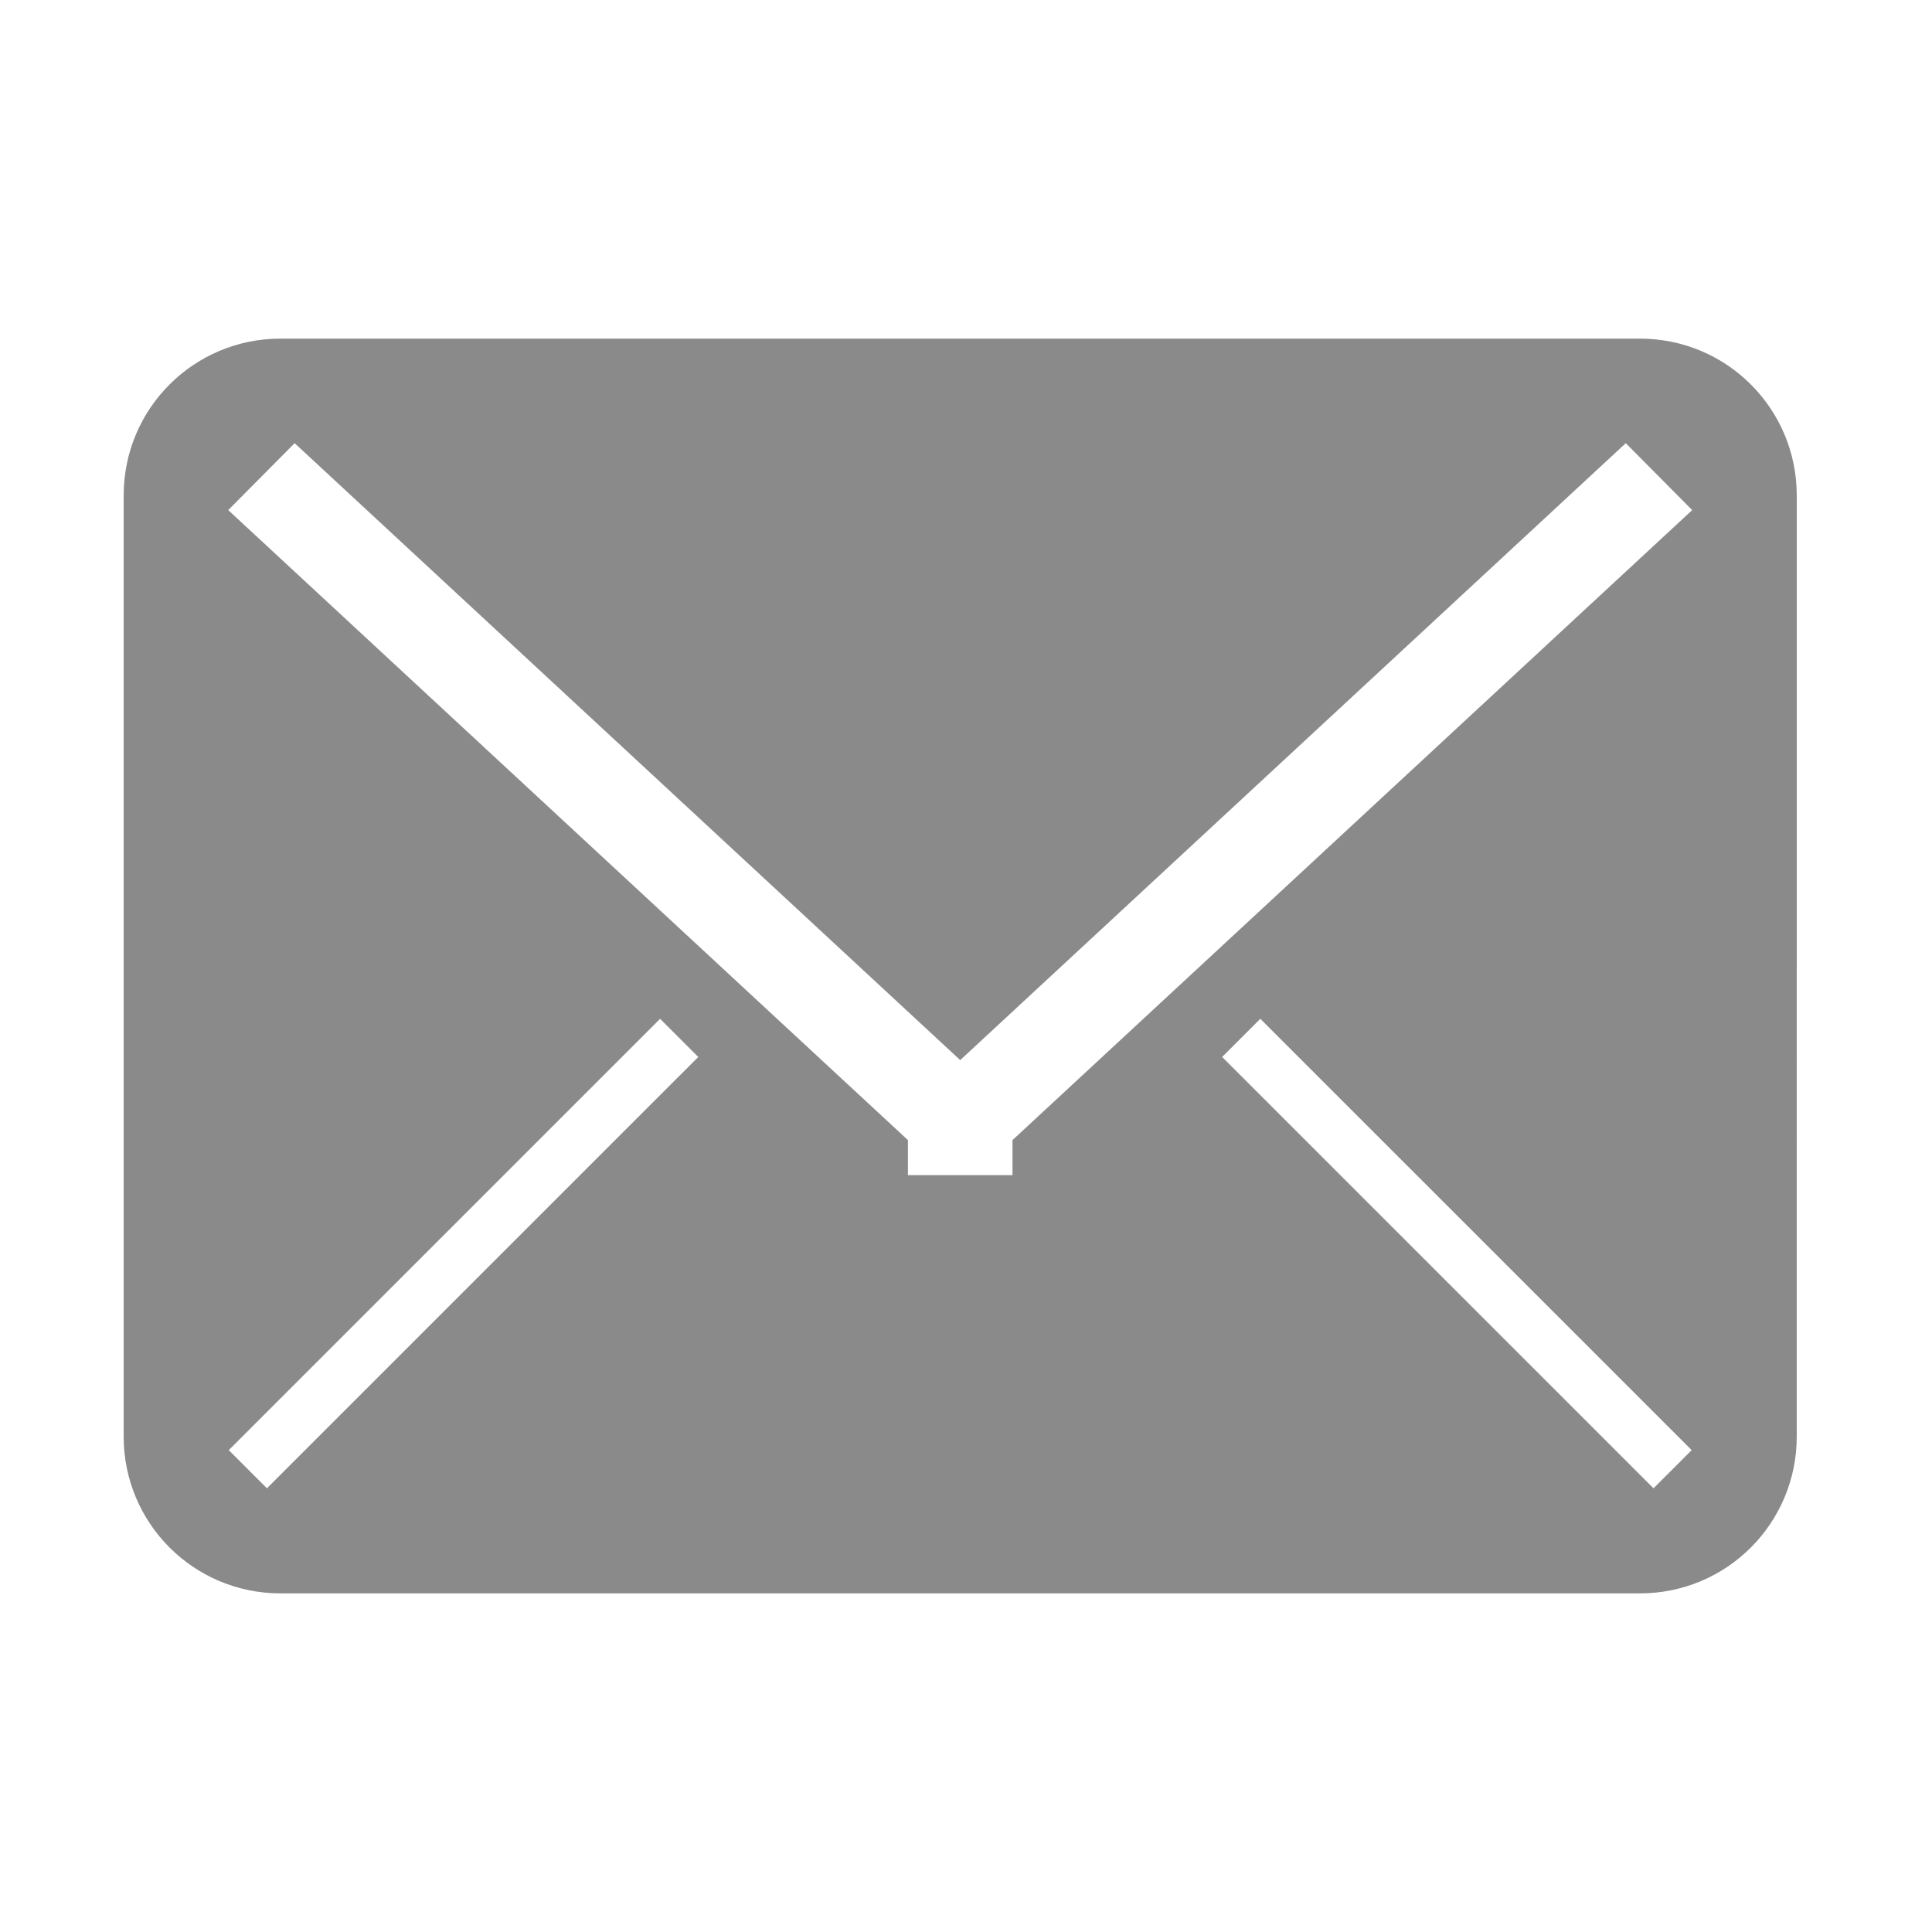 <?xml version="1.0" standalone="no"?><!DOCTYPE svg PUBLIC "-//W3C//DTD SVG 1.1//EN" "http://www.w3.org/Graphics/SVG/1.1/DTD/svg11.dtd"><svg t="1494607981372" class="icon" style="" viewBox="0 0 1024 1024" version="1.1" xmlns="http://www.w3.org/2000/svg" p-id="3099" xmlns:xlink="http://www.w3.org/1999/xlink" width="200" height="200"><defs><style type="text/css"></style></defs><path d="M869.182 179.474 148.678 179.474c-46.002 0-83.135 37.132-83.135 83.131L65.543 761.394c0 46 37.133 83.131 83.135 83.131l720.503 0c46.002 0 83.135-37.132 83.135-83.131L952.316 262.605C952.316 216.605 915.183 179.474 869.182 179.474zM141.473 788.828l-20.23-20.229 228.621-228.612 20.23 20.229L141.473 788.828zM876.387 788.828 647.766 560.216l20.23-20.229 228.621 228.612L876.387 788.828zM536.641 604.276l0 18.566-55.424 0L481.218 604.276 120.966 270.364l35.194-35.47 352.77 326.984 352.77-326.984 35.194 35.47L536.641 604.276z" p-id="3100" fill="#8a8a8a"></path></svg>
